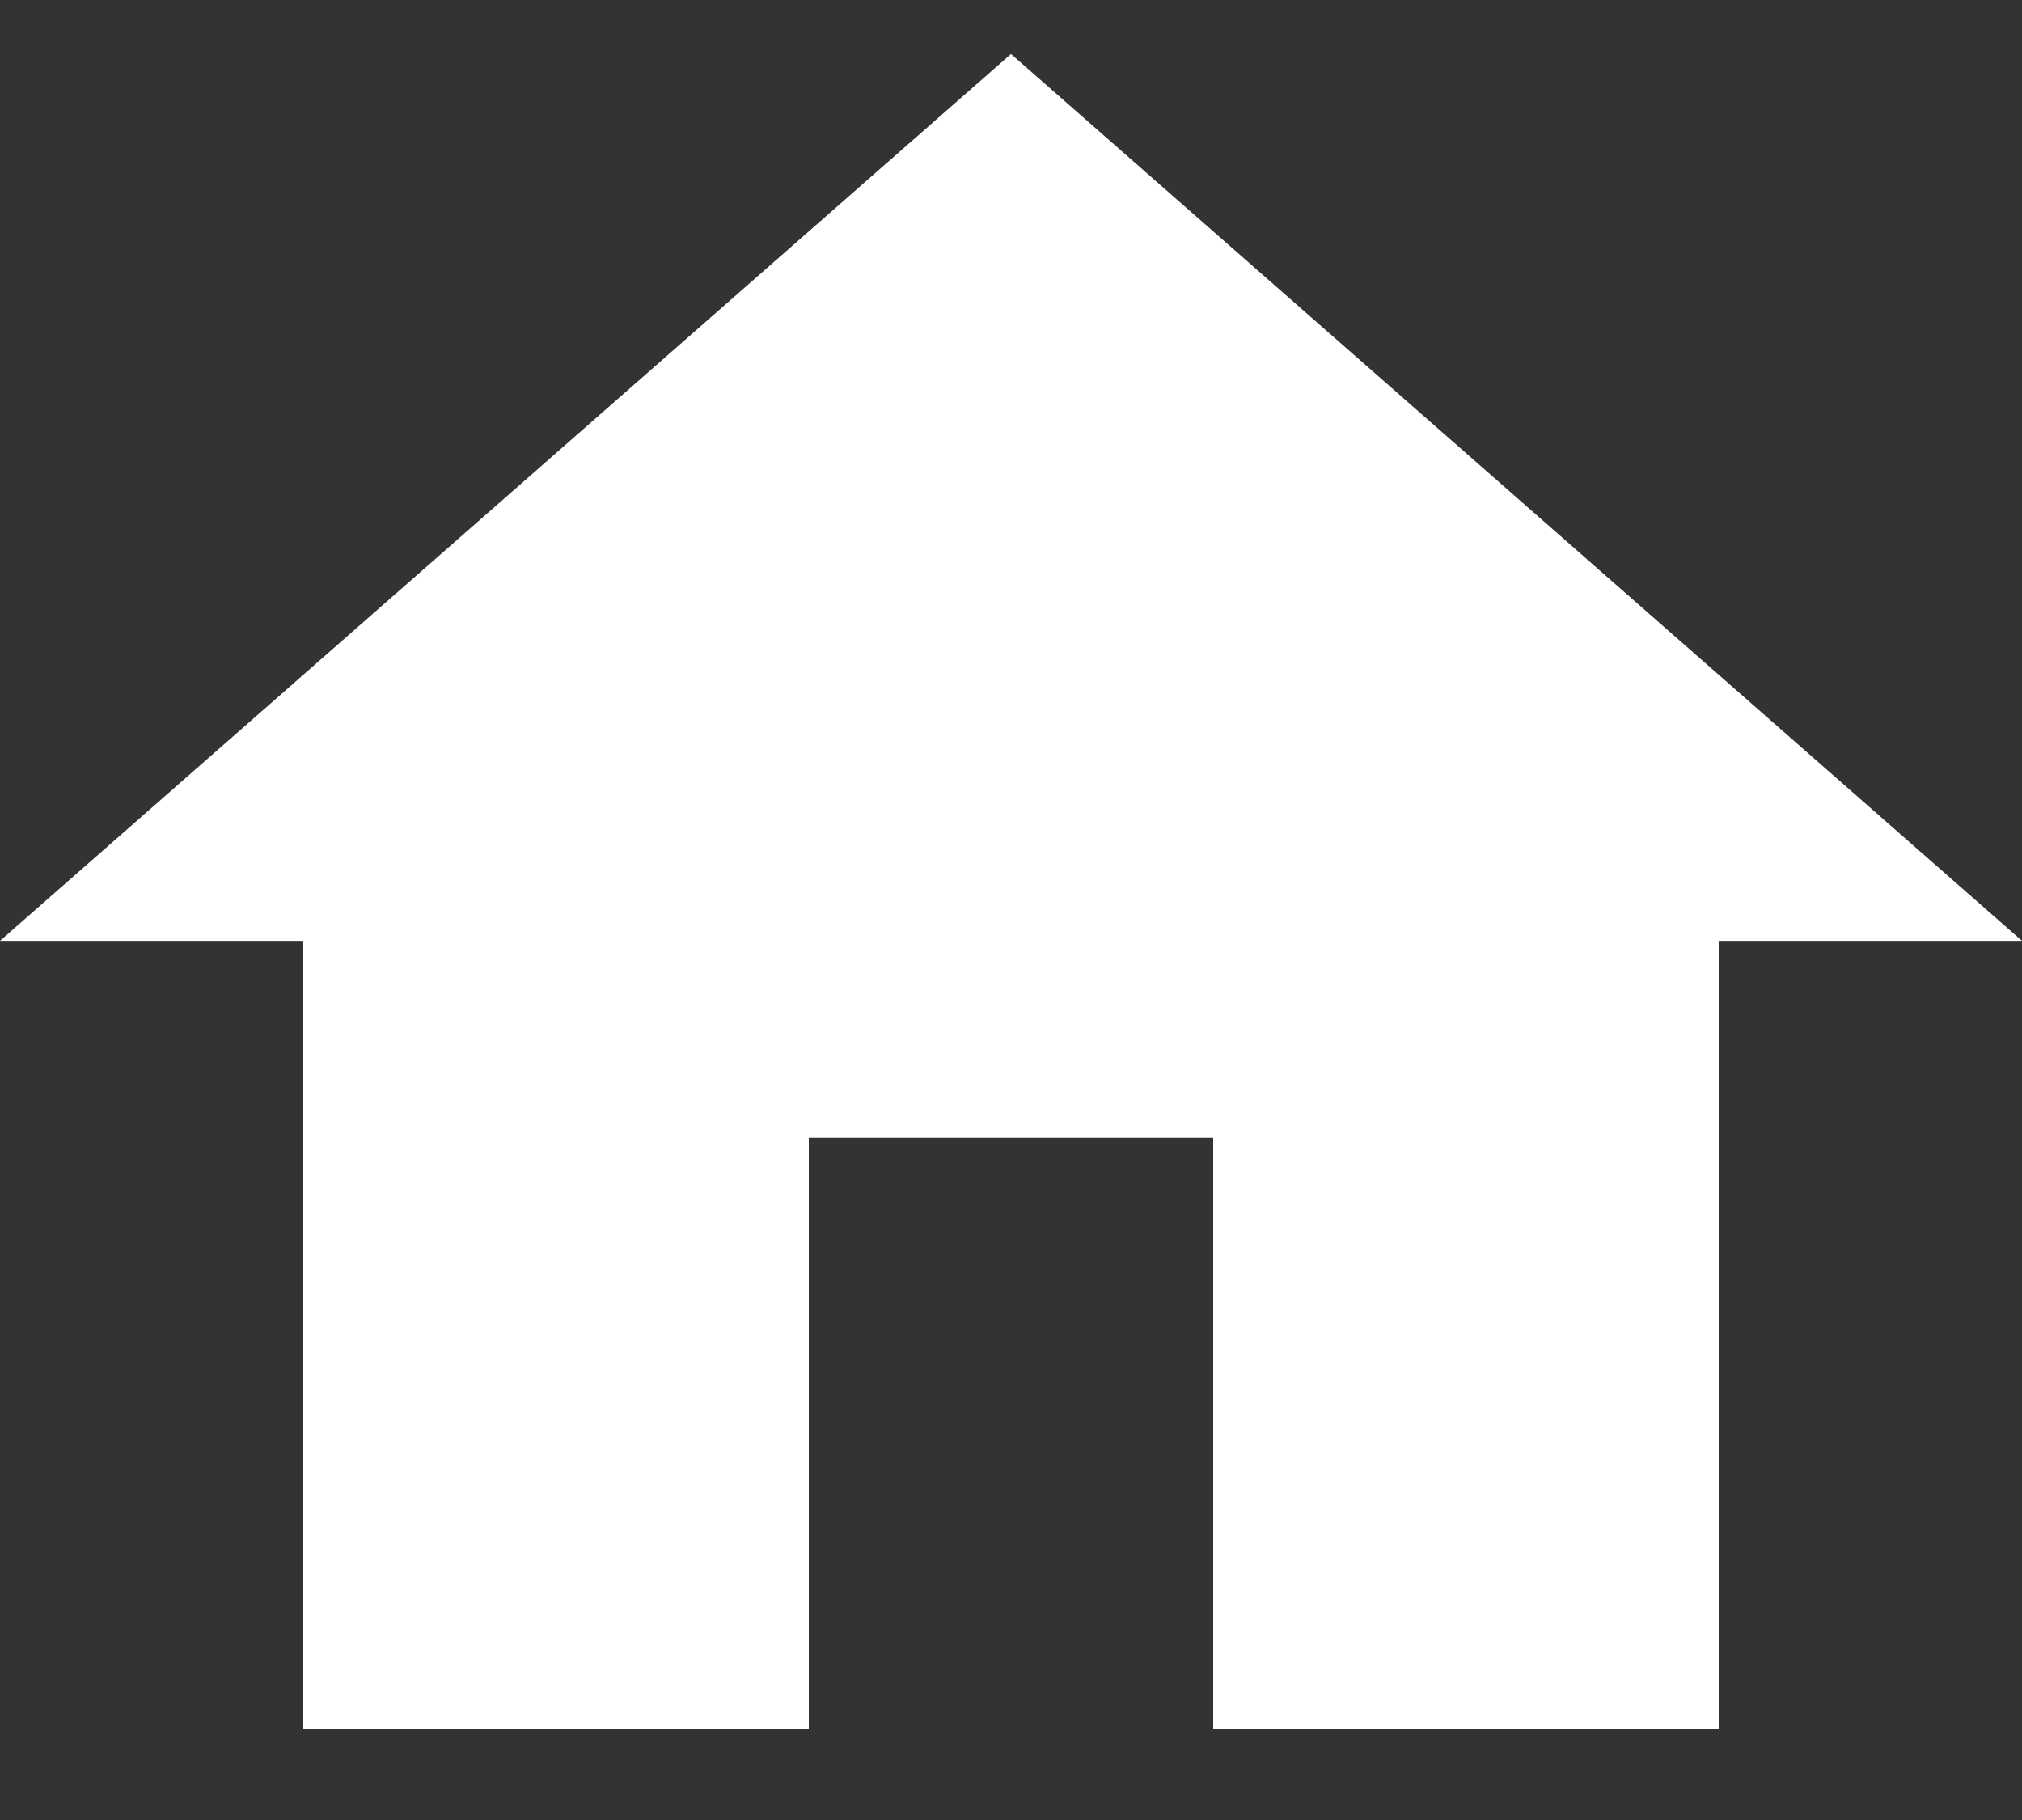 <svg width="20" height="18" viewBox="0 0 20 18" fill="none" xmlns="http://www.w3.org/2000/svg">
<rect x="0" y="0" width="20" height="18" fill="#333333" stroke="none"/>
<path d="M8 17.102V11.254H12V17.102H17V9.305H20L10 0.534L0 9.305H3V17.102H8Z" fill="white"/>
</svg>
